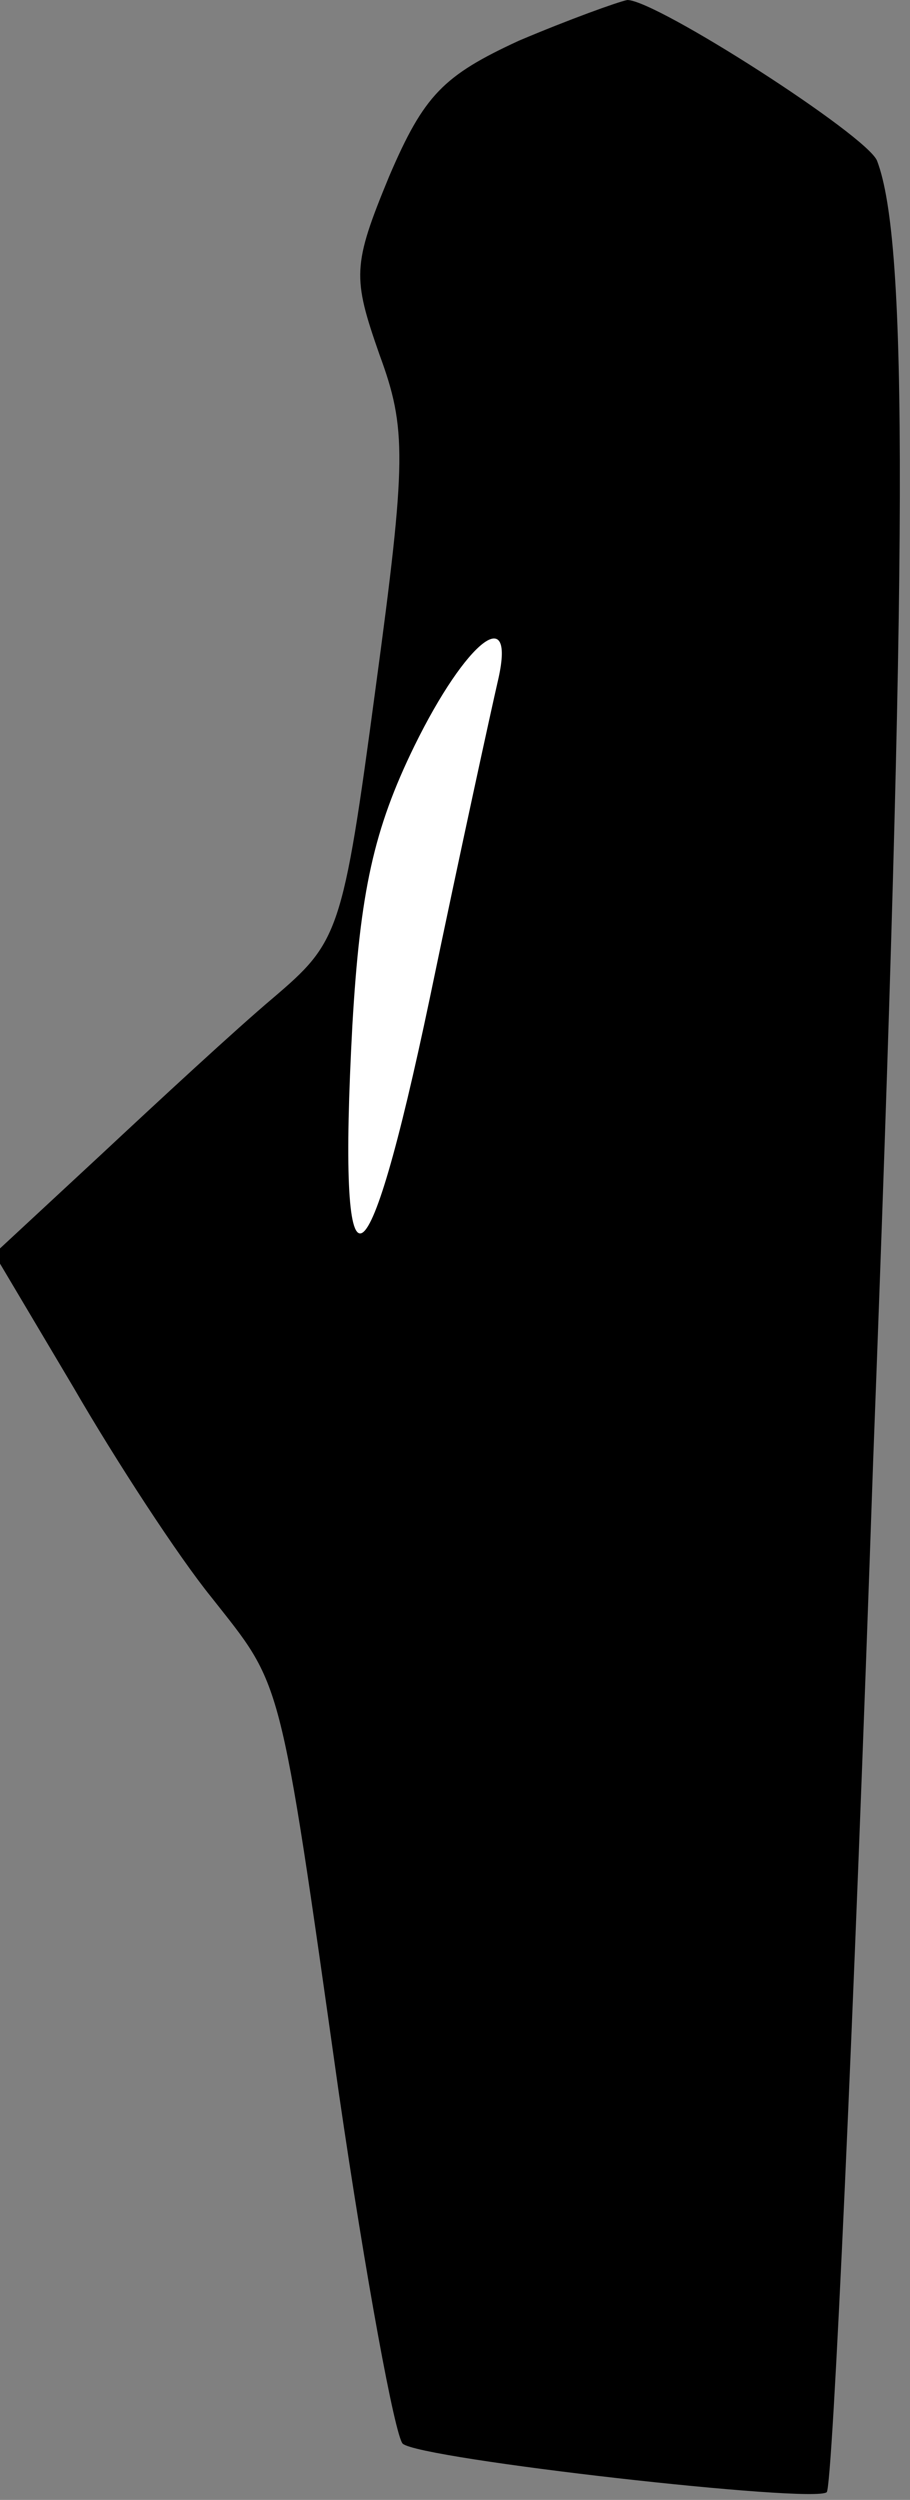 <?xml version="1.0" standalone="no"?>
<!DOCTYPE svg PUBLIC "-//W3C//DTD SVG 20010904//EN"
 "http://www.w3.org/TR/2001/REC-SVG-20010904/DTD/svg10.dtd">
<svg version="1.0" xmlns="http://www.w3.org/2000/svg"
 width="47pt" height="129pt" viewBox="0 0 47 129"
 preserveAspectRatio="xMidYMid meet">
<rect x="0" y="0" width="47" height="129" fill="#808080" stroke="none"/>
<g transform="translate(0,129) scale(0.1,-0.1)"
fill="#000000" stroke="none">
<path fill="#000000" stroke="none" d="M268 1269 c-39 -18 -49 -28 -67 -70
-19 -46 -19 -52 -5 -92 14 -38 14 -54 -2 -172 -17 -127 -19 -131 -53 -160 -19
-16 -59 -53 -89 -81 l-55 -51 41 -69 c22 -38 54 -87 71 -108 37 -47 35 -37 66
-256 14 -96 29 -177 33 -181 9 -8 213 -31 219 -25 3 3 14 242 24 533 18 473
18 628 2 670 -5 13 -114 83 -129 83 -5 -1 -30 -10 -56 -21z"/>
<path fill="#ffffff" stroke="none" d="M257 938 c-3 -13 -19 -86 -35 -163 -33
-157 -48 -162 -40 -14 4 69 11 101 32 144 27 55 53 75 43 33z"/>
</g>
</svg>
